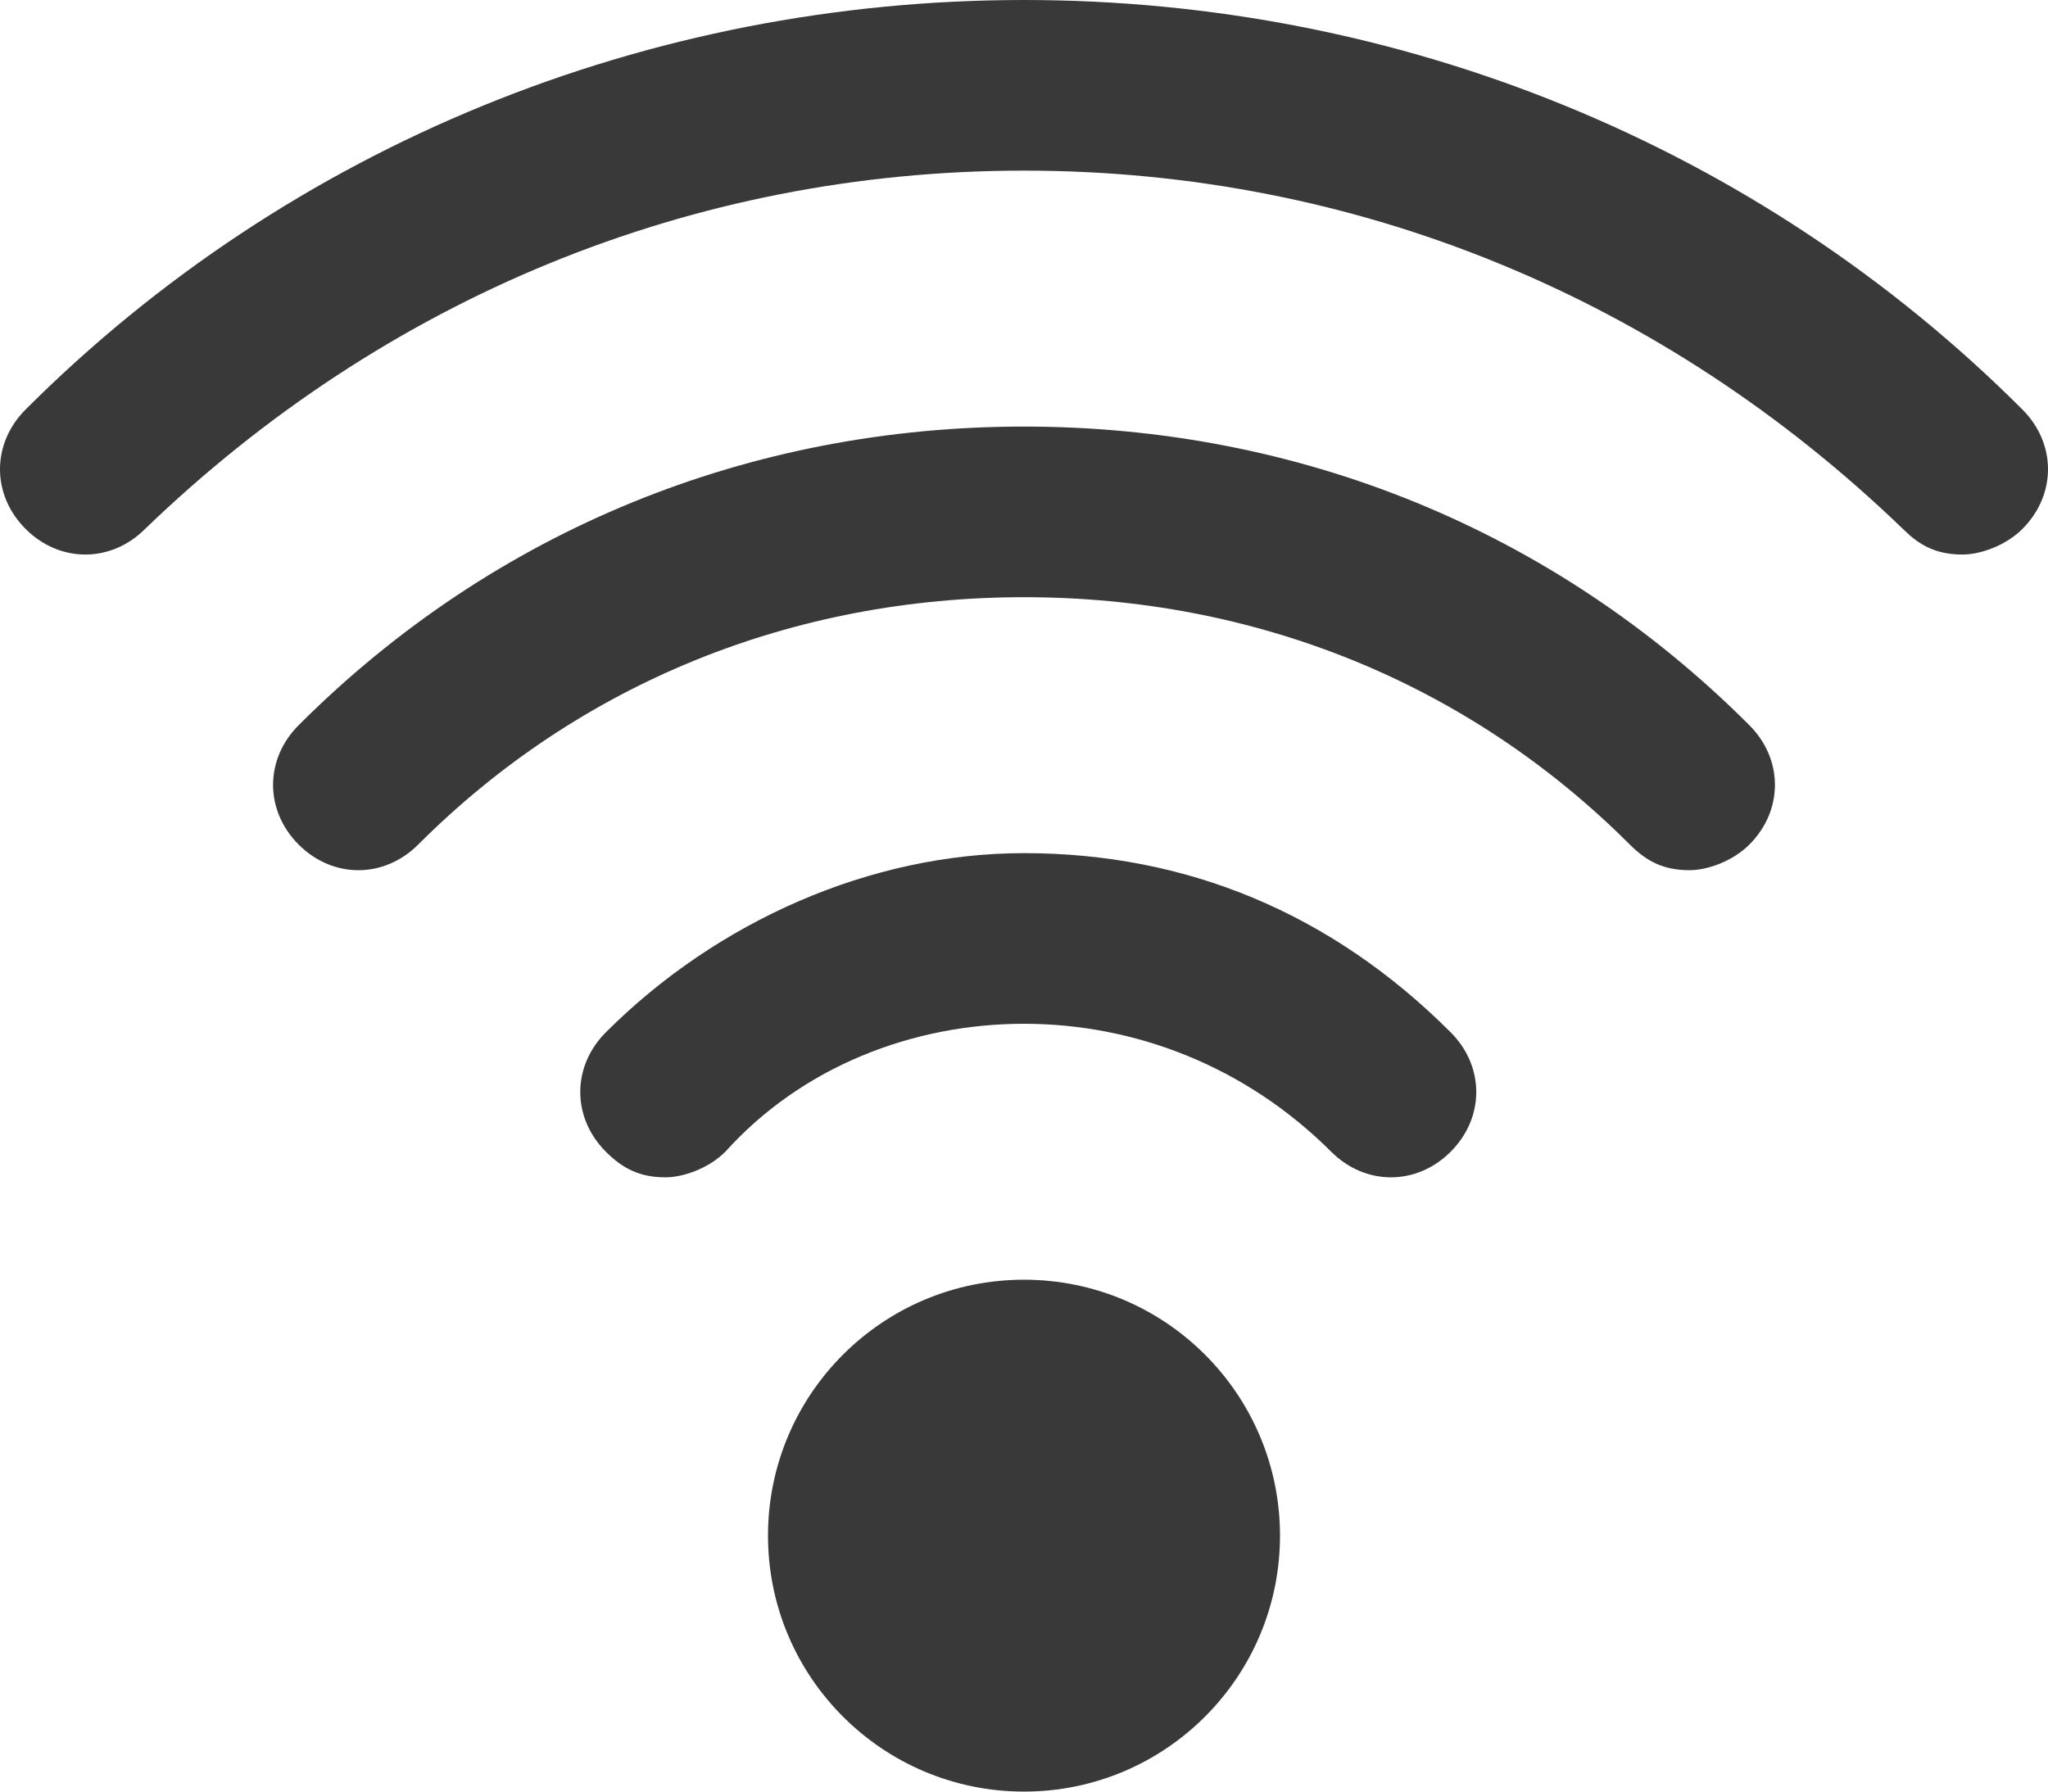 <svg xmlns="http://www.w3.org/2000/svg" width="24" height="21" viewBox="0 0 24 21">
  <path fill="#39393A" fill-rule="evenodd" d="M16,20 C17.657,20 19,21.343 19,23 C19,24.657 17.657,26 16,26 C14.343,26 13,24.657 13,23 C13,21.343 14.343,20 16,20 Z M16,15 C17.9,15 19.6,15.7 21,17.1 C21.4,17.5 21.4,18.1 21,18.5 C20.6,18.9 20,18.9 19.6,18.5 C18.6,17.5 17.3,17 16,17 C14.7,17 13.4,17.5 12.5,18.5 C12.3,18.7 12,18.8 11.8,18.8 C11.5,18.8 11.3,18.7 11.1,18.5 C10.7,18.1 10.7,17.5 11.1,17.1 C12.4,15.8 14.2,15 16,15 Z M16,10 C19.2,10 22.2,11.2 24.5,13.5 C24.9,13.9 24.9,14.5 24.5,14.9 C24.3,15.1 24,15.2 23.8,15.2 C23.5,15.2 23.3,15.1 23.1,14.9 C21.2,13 18.7,12 16,12 C13.3,12 10.8,13 8.9,14.9 C8.5,15.3 7.9,15.3 7.5,14.9 C7.1,14.5 7.1,13.9 7.5,13.5 C9.8,11.2 12.8,10 16,10 Z M16,5 C20.4,5 24.6,6.7 27.7,9.8 C28.1,10.2 28.1,10.8 27.7,11.2 C27.5,11.4 27.2,11.5 27,11.5 C26.743,11.5 26.559,11.427 26.386,11.28 L26.3,11.2 C23.5,8.5 19.9,7 16,7 C12.1,7 8.5,8.5 5.7,11.2 C5.3,11.6 4.7,11.6 4.3,11.2 C3.9,10.8 3.9,10.2 4.3,9.8 C7.4,6.7 11.6,5 16,5 Z" transform="translate(-4 -5)"/>
</svg>
